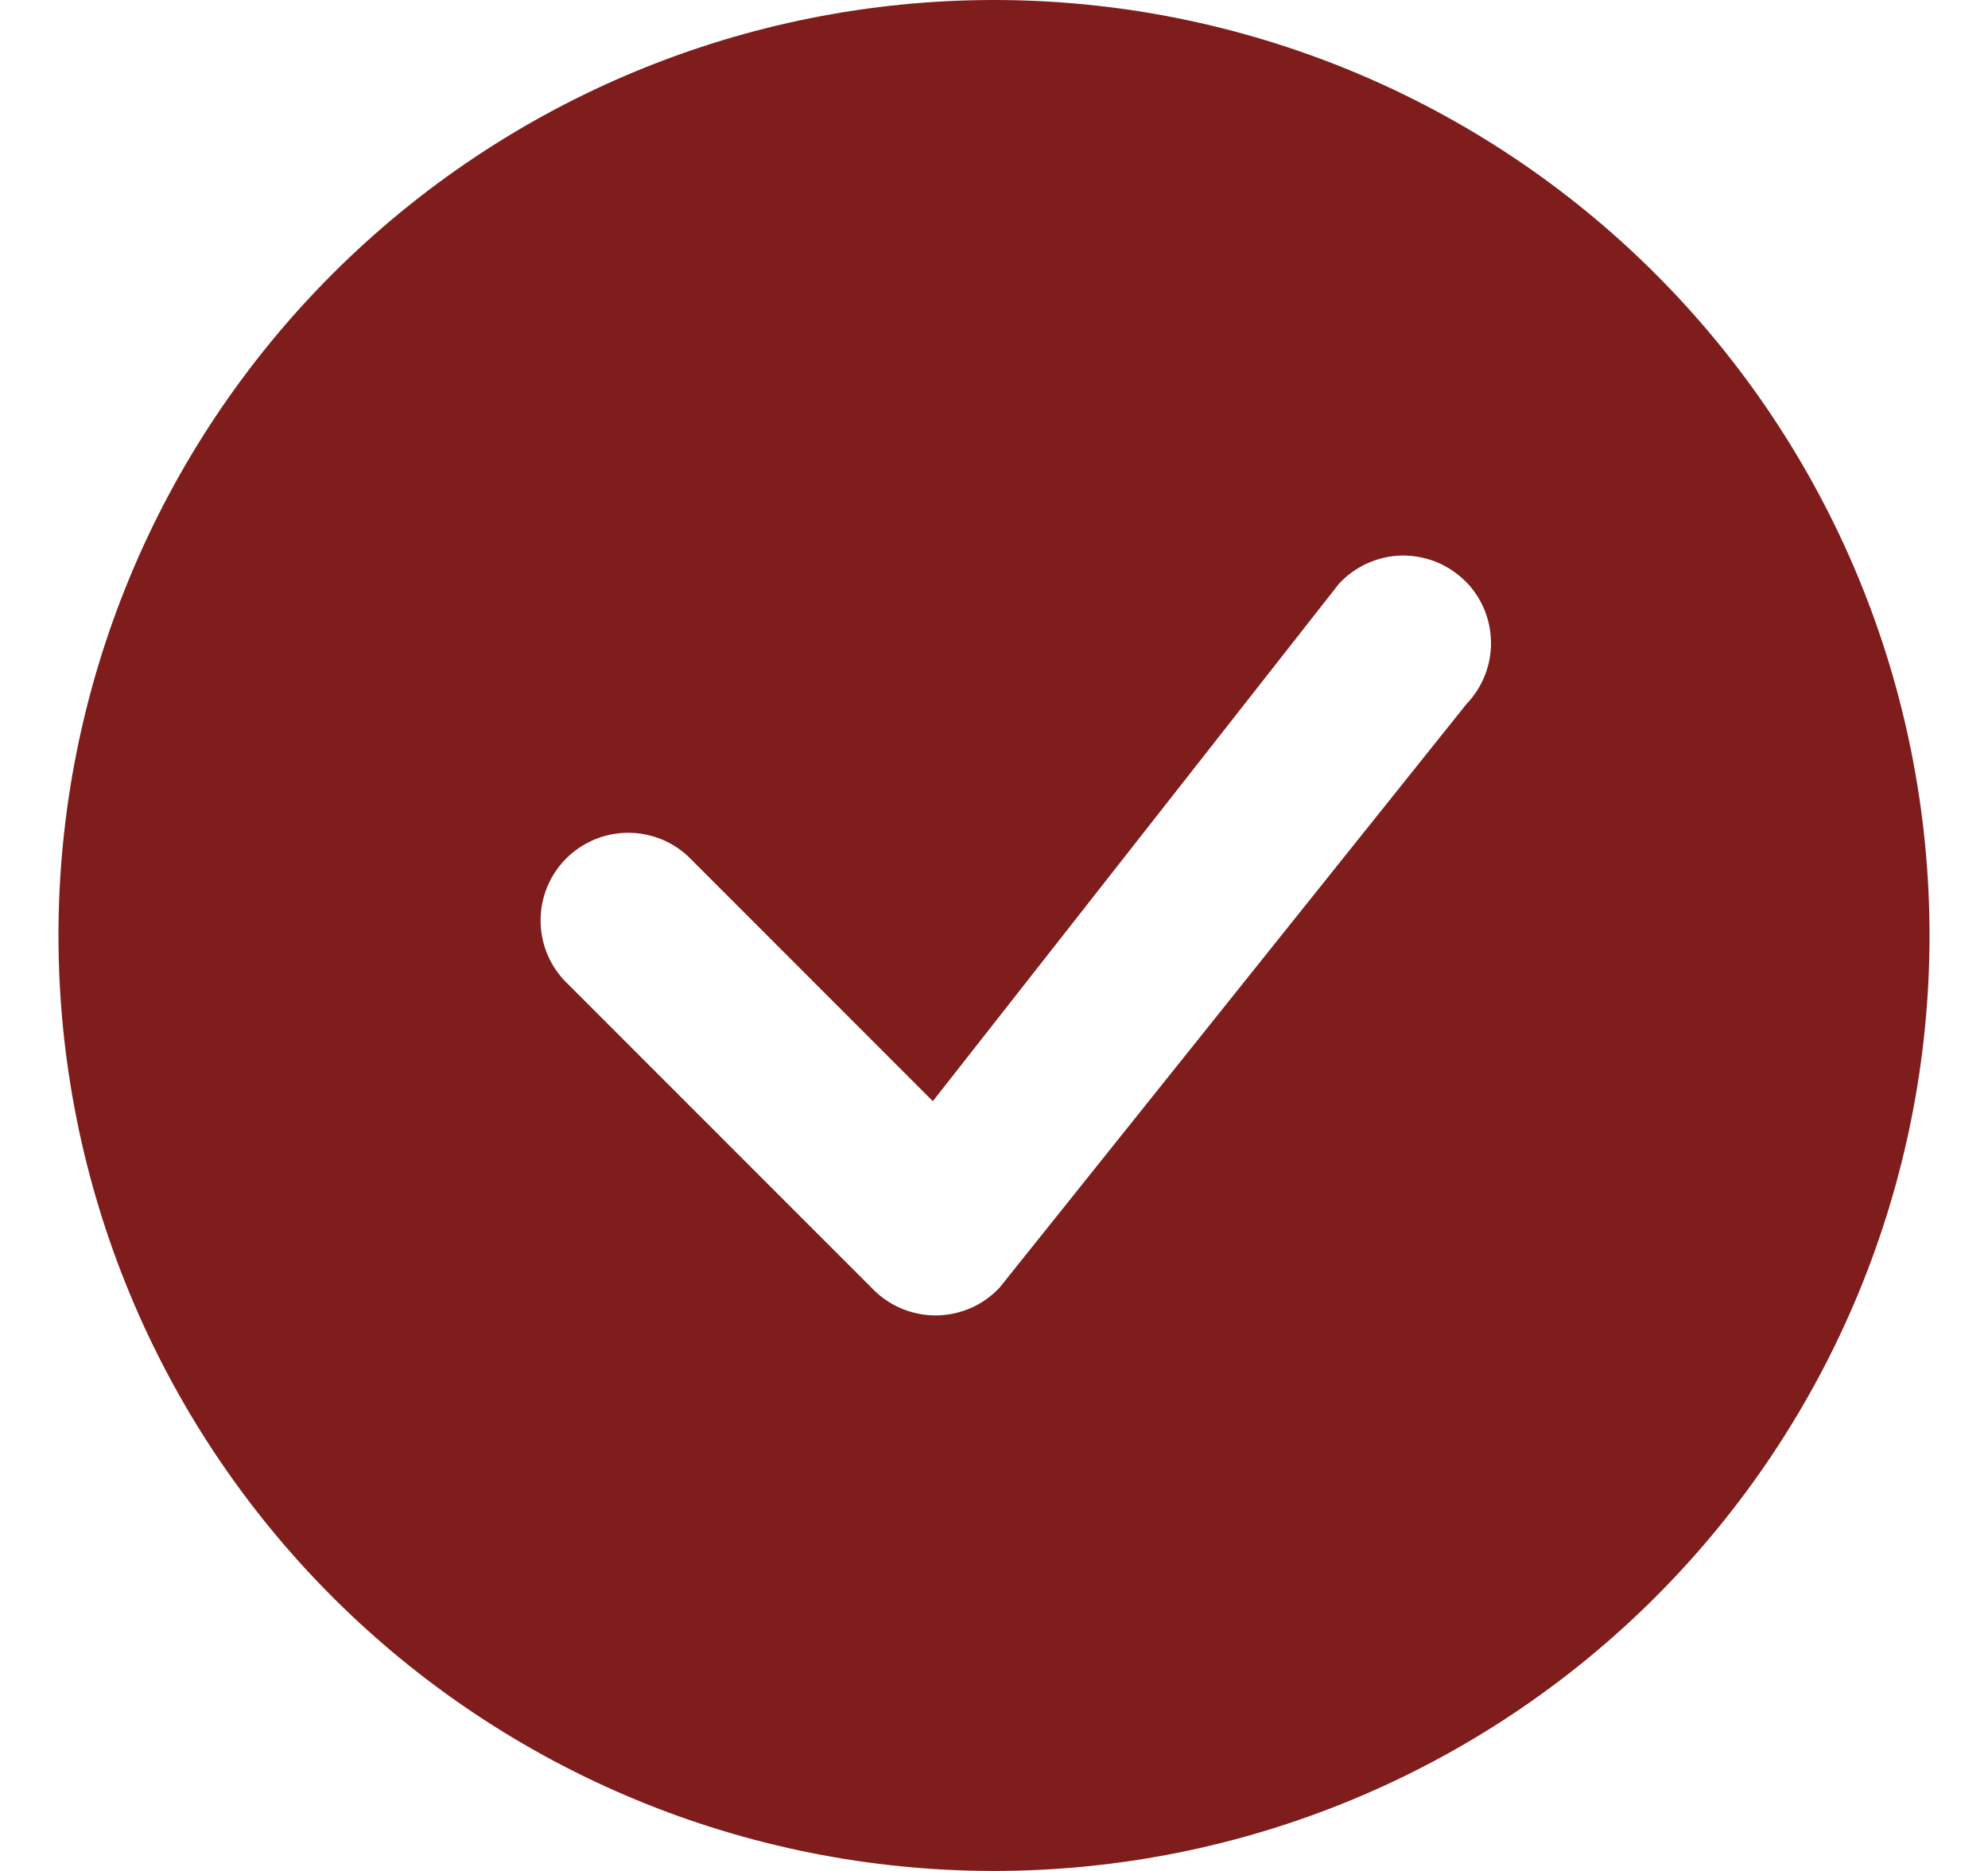 <svg width="17" height="16" viewBox="0 0 17 16" fill="none" xmlns="http://www.w3.org/2000/svg">
<path d="M16.5 8C16.5 10.122 15.657 12.157 14.157 13.657C12.657 15.157 10.622 16 8.5 16C6.378 16 4.343 15.157 2.843 13.657C1.343 12.157 0.5 10.122 0.5 8C0.5 5.878 1.343 3.843 2.843 2.343C4.343 0.843 6.378 0 8.5 0C10.622 0 12.657 0.843 14.157 2.343C15.657 3.843 16.5 5.878 16.5 8ZM12.53 4.97C12.459 4.899 12.373 4.843 12.28 4.805C12.186 4.768 12.086 4.749 11.985 4.751C11.884 4.753 11.785 4.776 11.693 4.817C11.601 4.859 11.518 4.918 11.45 4.992L7.977 9.417L5.884 7.323C5.742 7.191 5.554 7.118 5.359 7.122C5.165 7.125 4.98 7.204 4.842 7.341C4.705 7.479 4.626 7.664 4.623 7.858C4.619 8.053 4.692 8.241 4.824 8.383L7.47 11.03C7.541 11.101 7.626 11.157 7.72 11.195C7.813 11.232 7.913 11.251 8.014 11.249C8.114 11.247 8.214 11.225 8.306 11.184C8.398 11.143 8.48 11.084 8.549 11.01L12.541 6.02C12.677 5.878 12.752 5.689 12.75 5.493C12.748 5.297 12.67 5.109 12.531 4.97H12.53Z" fill="#7f1d1d"/>
</svg>
